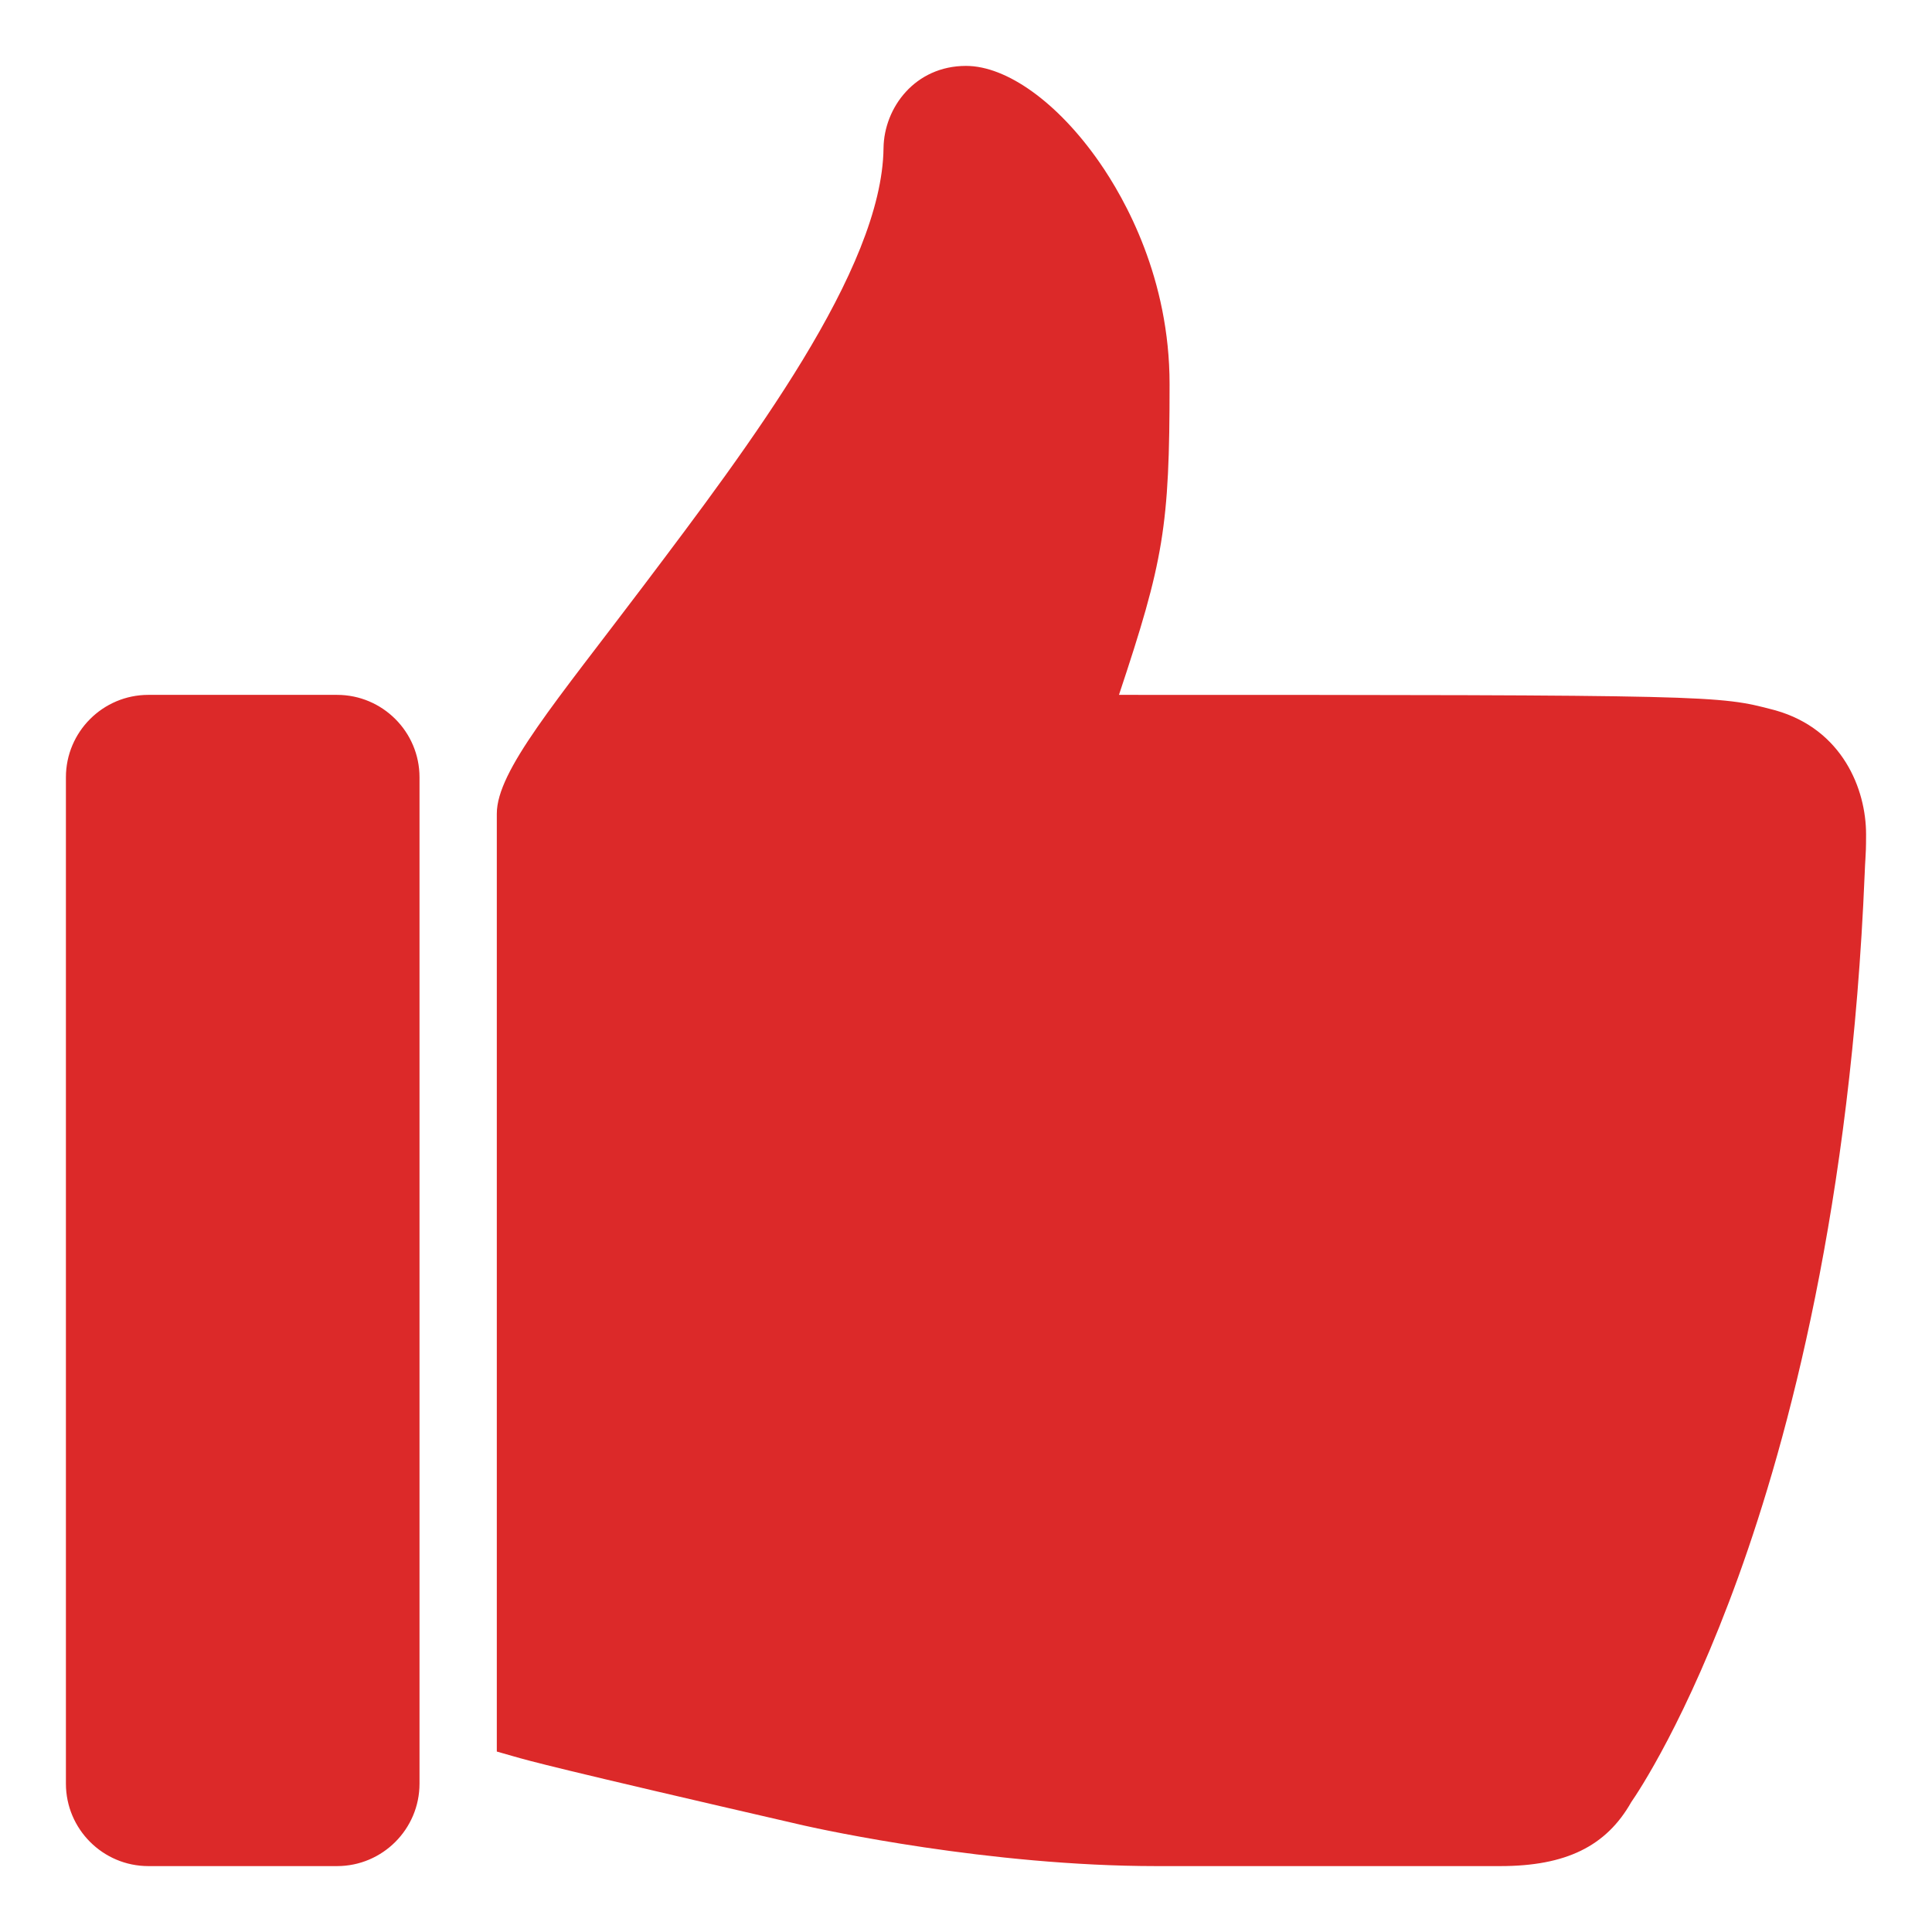 <?xml version="1.0" standalone="no"?><!DOCTYPE svg PUBLIC "-//W3C//DTD SVG 1.1//EN" "http://www.w3.org/Graphics/SVG/1.1/DTD/svg11.dtd"><svg t="1507798163328" class="icon" style="" viewBox="0 0 1024 1024" version="1.1" xmlns="http://www.w3.org/2000/svg" p-id="2359" xmlns:xlink="http://www.w3.org/1999/xlink" width="200" height="200"><defs><style type="text/css"></style></defs><path d="M178.652 368.296h-100.012c-24.098 0-43.703 19.599-43.703 43.69v533.374c0 24.101 19.606 43.708 43.703 43.708h100.012c24.095 0 43.698-19.608 43.698-43.708v-533.374c0-24.090-19.602-43.69-43.698-43.69zM941.189 376.547l-1.153-0.306c-29.253-7.683-30.225-7.94-346.959-7.946 23.675-71.131 26.823-89.055 26.823-164.719 0-55.935-23.439-97.877-37.412-117.899-21.843-31.302-48.854-50.748-70.492-50.748-27.022 0-43.444 22.155-43.707 43.577-0.773 64.452-70.879 157.327-127.21 231.954-46.494 61.593-77.758 98.116-77.758 120.771v497.126l8.781 2.505c8.515 2.445 21.383 6.14 153.876 36.663l0.158 0.035c9.78 2.202 98.11 21.509 186.809 21.509h182.202c34.755 0 56.21-10.476 69.469-33.947 3.444-4.949 29.282-43.362 56.807-119.591 26.515-73.429 59.639-197.564 66.876-371.979 0.157-4.129 0.3-6.482 0.417-8.371 0.205-3.361 0.342-5.581 0.342-12.99 0-23.97-12.538-55.545-47.87-65.643z" p-id="2360" fill="#dc2929"></path></svg>
